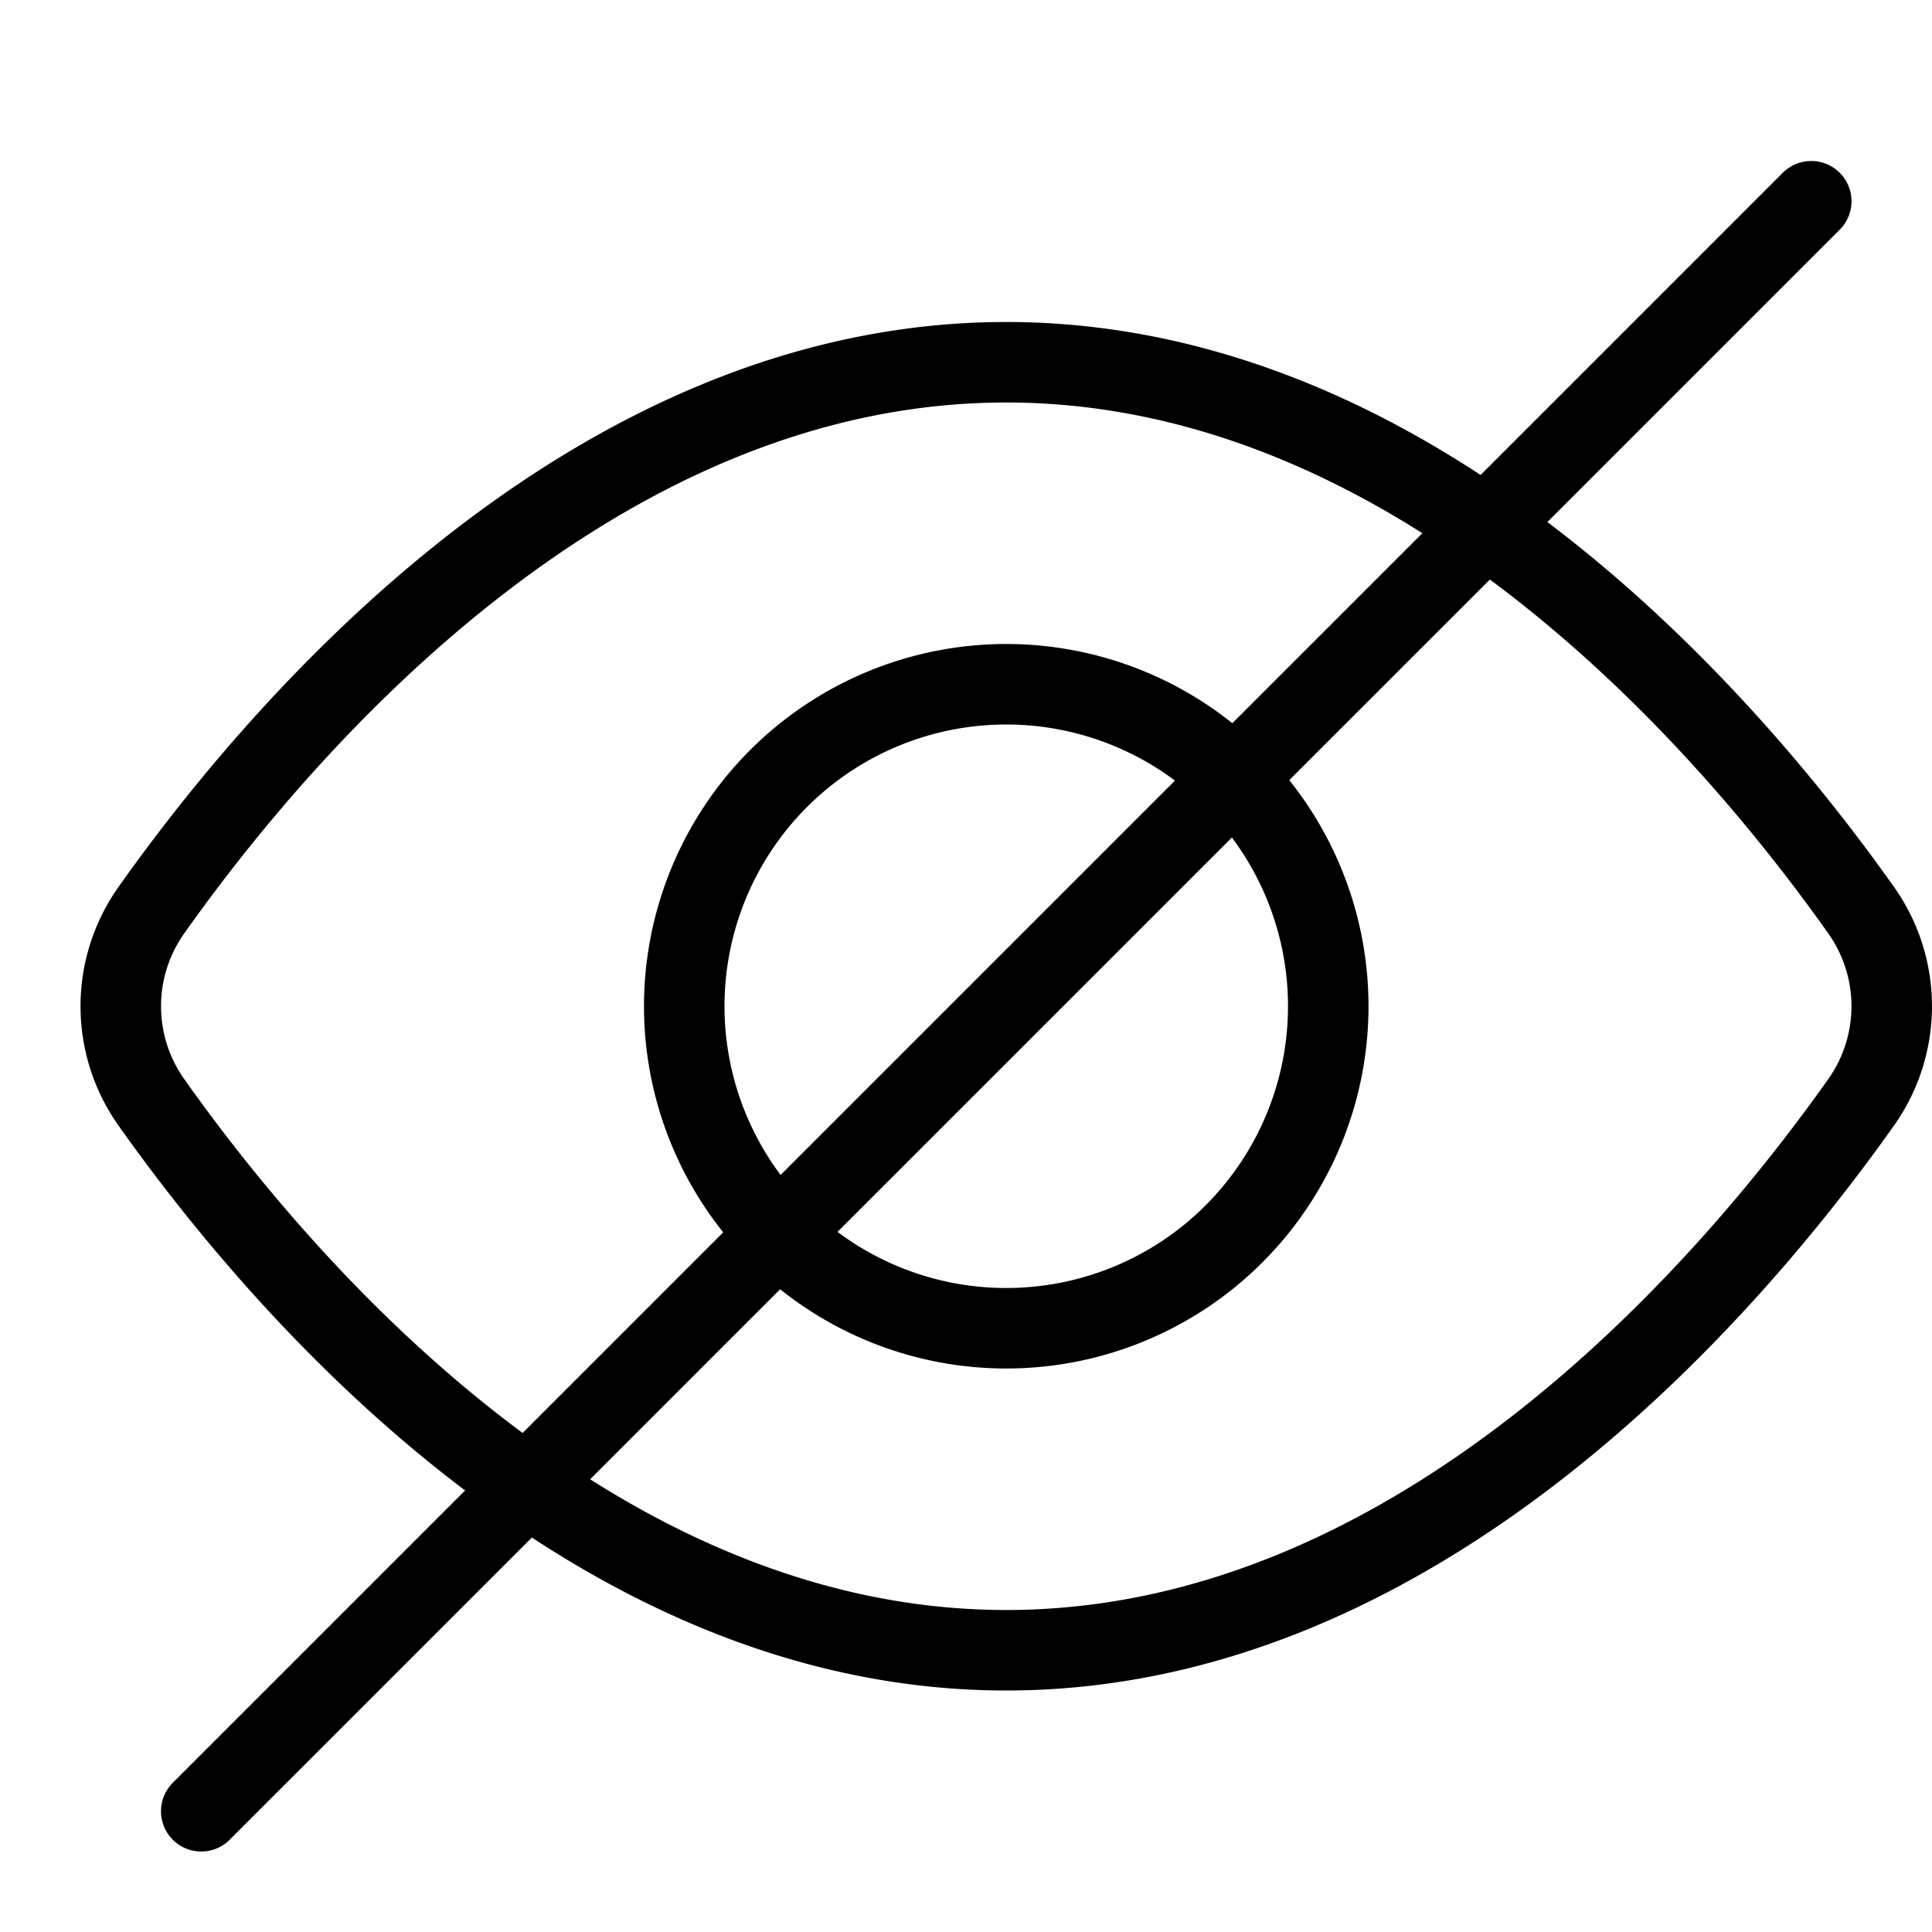 <svg xmlns="http://www.w3.org/2000/svg" width="24" height="24" fill="none" viewBox="0 0 24 24"><path stroke="currentColor" fill="none" stroke-linecap="round" stroke-linejoin="round" d="M1.873 13.683a2.064 2.064 0 0 1 0-2.366C3.446 9.09 7.319 4.5 12.5 4.5c5.181 0 9.054 4.59 10.627 6.817a2.064 2.064 0 0 1 0 2.366C21.554 15.91 17.681 20.5 12.5 20.5c-5.181 0-9.054-4.59-10.627-6.817Z"/><path stroke="currentColor" fill="none" stroke-linecap="round" stroke-linejoin="round" d="M12.5 16.5a4 4 0 1 0 0-8 4 4 0 0 0 0 8ZM2.5 22.5l20-20"/></svg>
